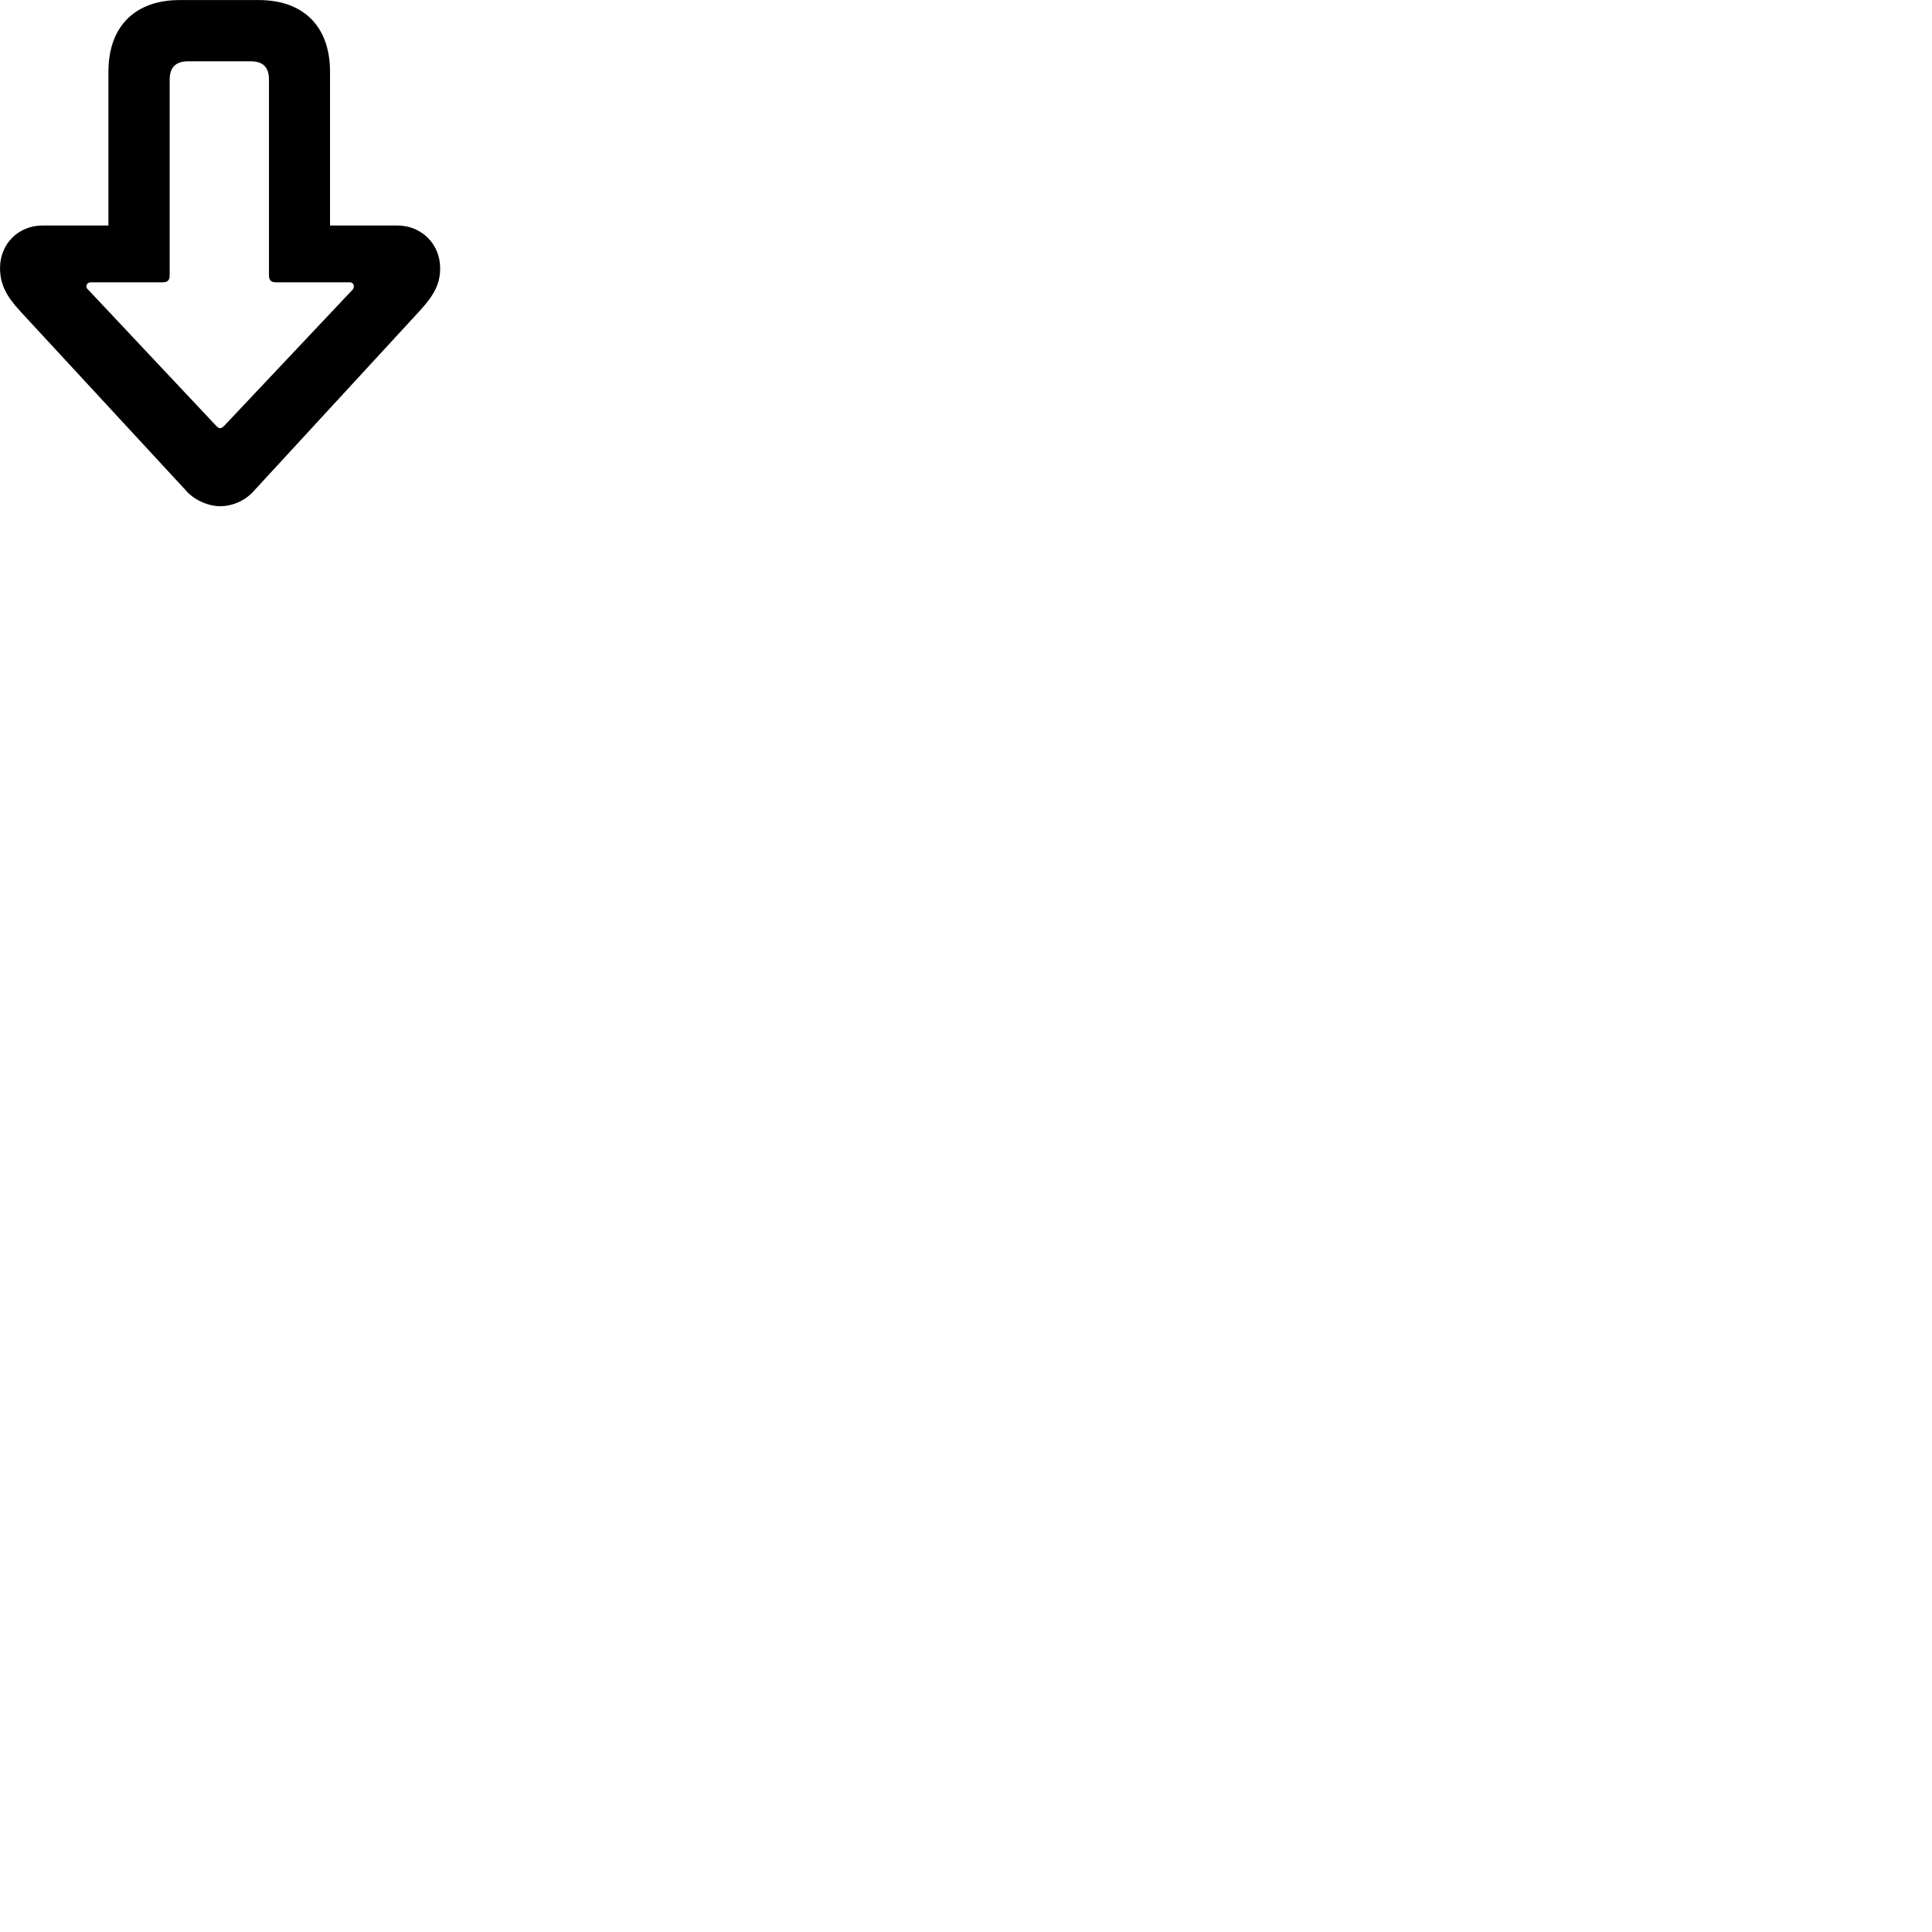
        <svg xmlns="http://www.w3.org/2000/svg" viewBox="0 0 100 100">
            <path d="M11.392 26.203C11.992 26.203 12.622 25.953 13.082 25.473L21.722 16.093C22.502 15.242 22.782 14.662 22.782 13.883C22.782 12.623 21.812 11.672 20.562 11.672H17.082V3.712C17.082 1.383 15.722 0.003 13.392 0.003H9.302C6.972 0.003 5.612 1.383 5.612 3.712V11.672H2.202C0.952 11.672 0.002 12.623 0.002 13.873C0.002 14.693 0.312 15.312 1.032 16.093L9.692 25.462C10.152 25.942 10.842 26.203 11.392 26.203ZM11.392 22.163C11.332 22.163 11.272 22.122 11.192 22.043L4.572 15.002C4.502 14.943 4.472 14.883 4.472 14.822C4.472 14.703 4.572 14.613 4.702 14.613H8.402C8.672 14.613 8.782 14.512 8.782 14.252V4.133C8.782 3.502 9.072 3.172 9.752 3.172H12.962C13.642 3.172 13.922 3.502 13.922 4.133V14.252C13.922 14.512 14.032 14.613 14.302 14.613H18.102C18.232 14.613 18.312 14.703 18.312 14.822C18.312 14.883 18.292 14.953 18.242 15.002L11.602 22.043C11.512 22.122 11.462 22.163 11.392 22.163Z" />
        </svg>
    